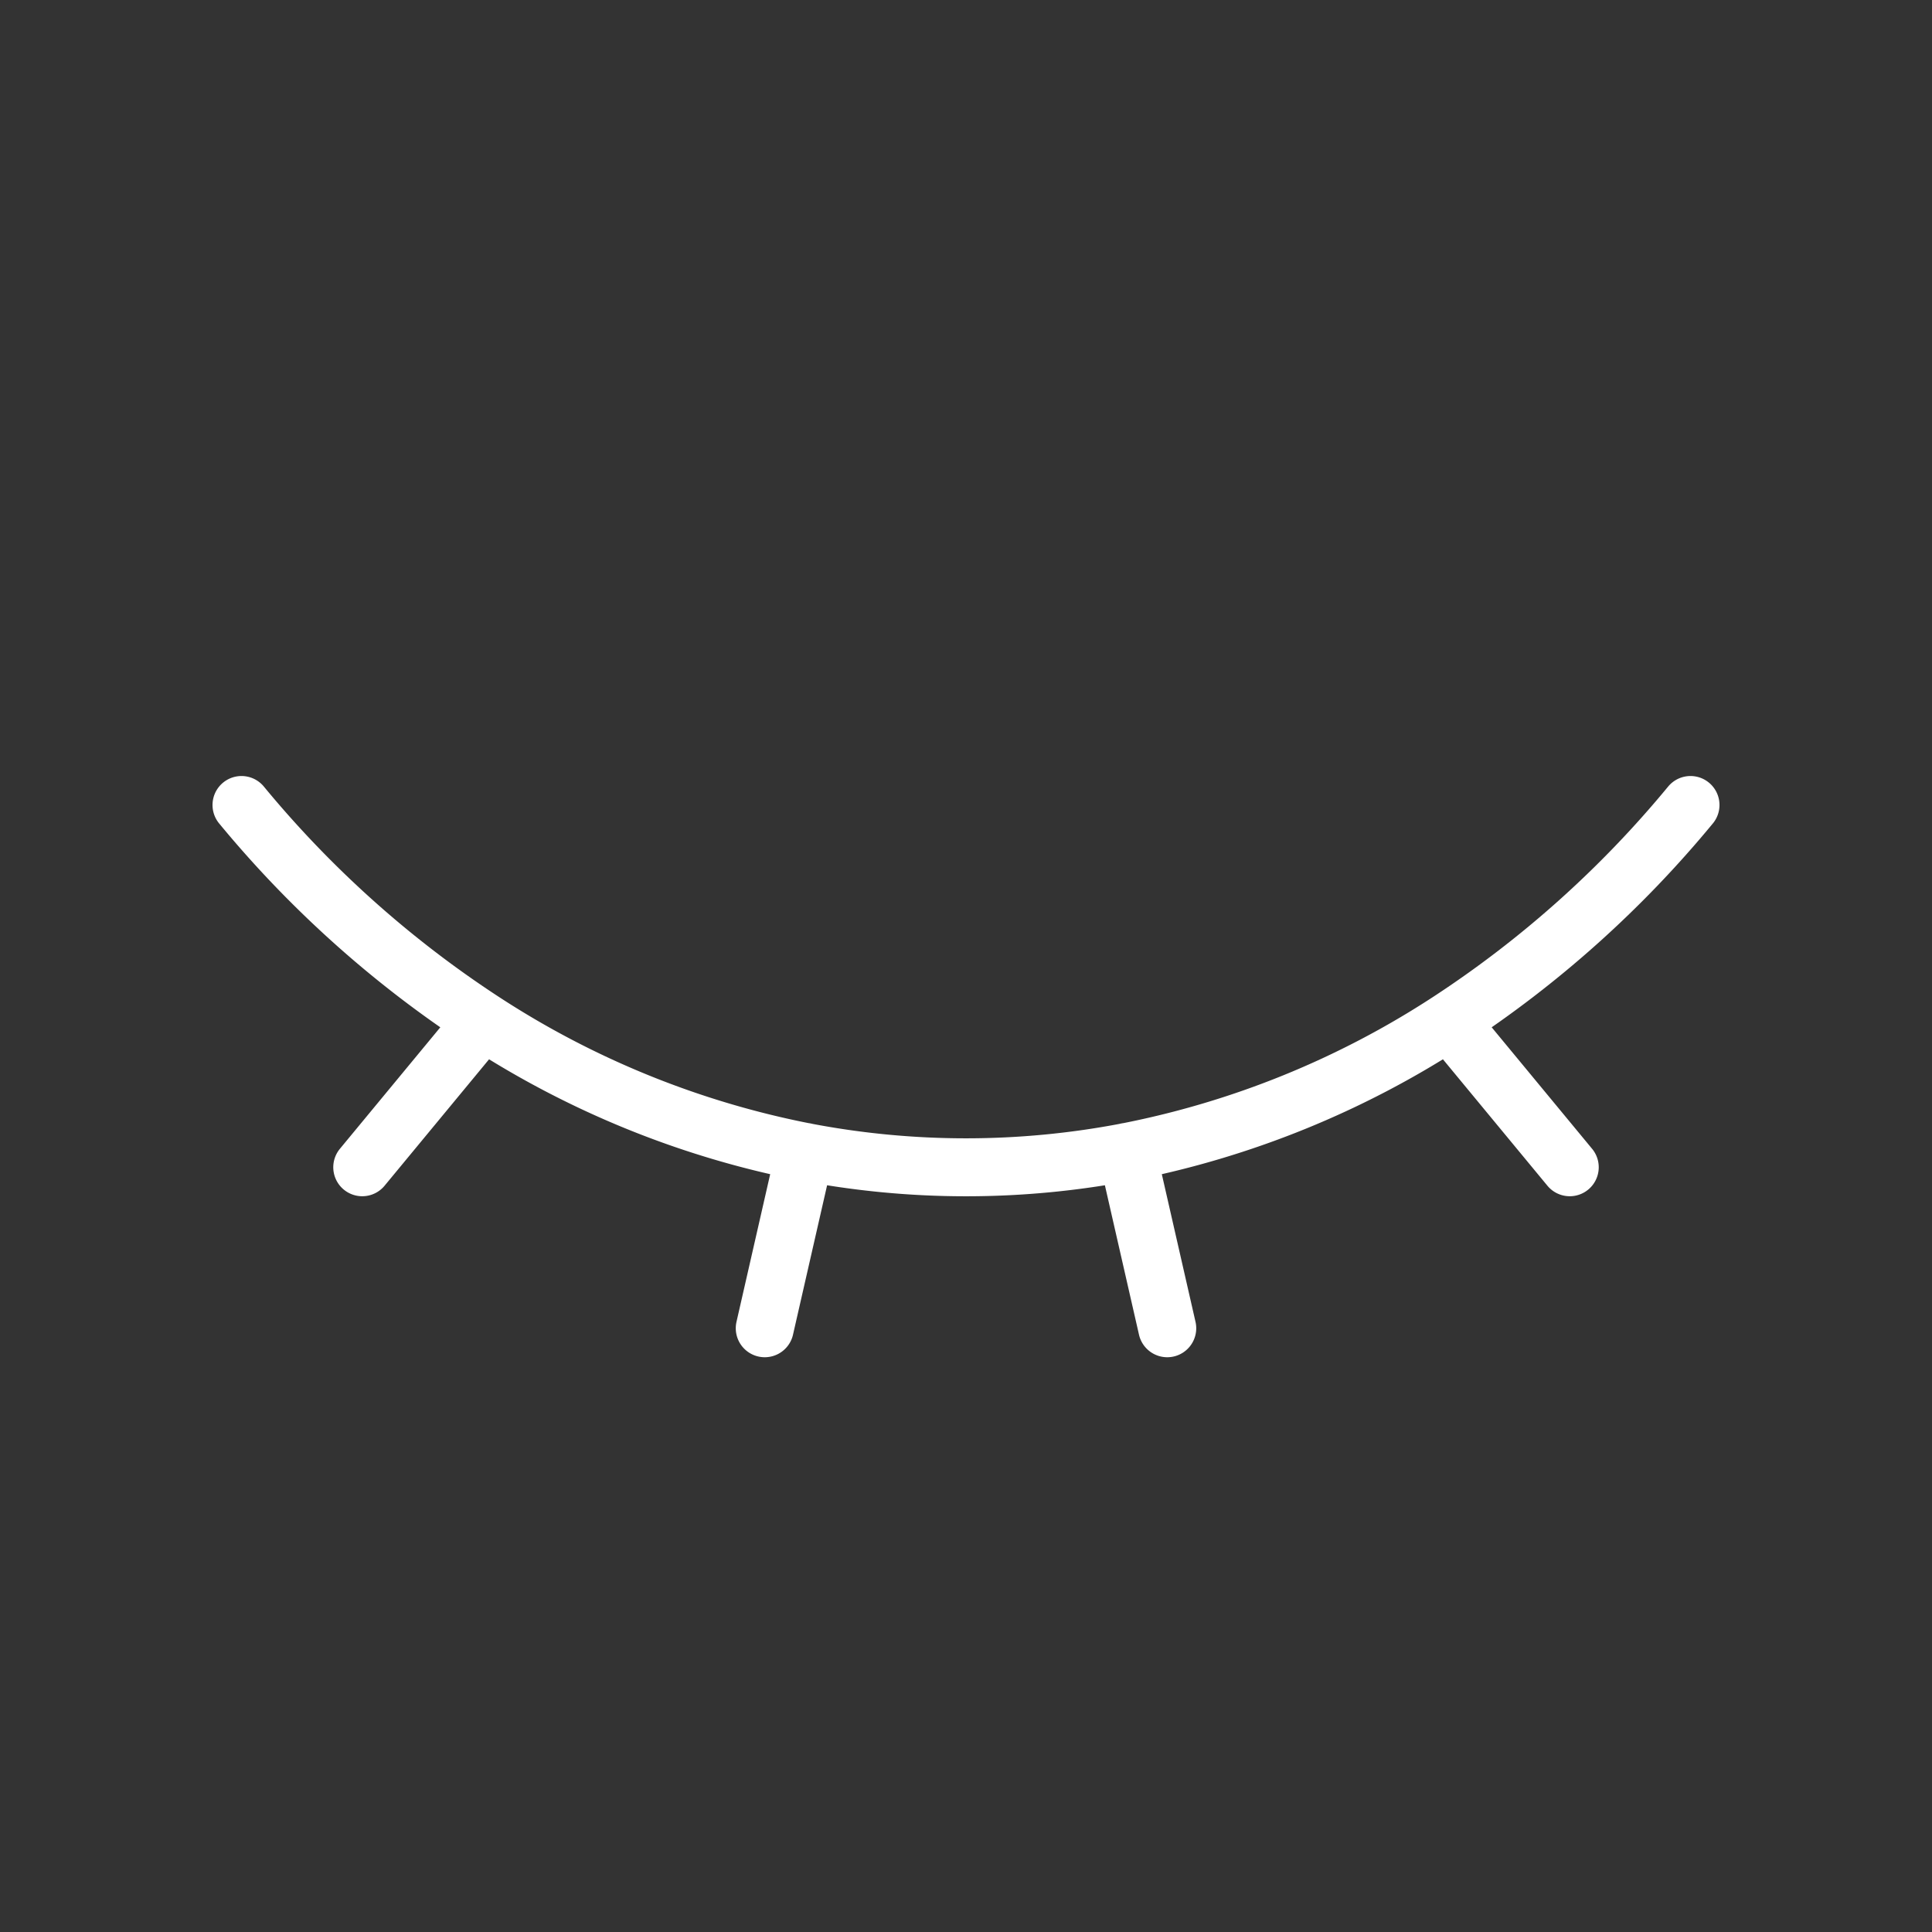 <!DOCTYPE svg PUBLIC "-//W3C//DTD SVG 1.1//EN" "http://www.w3.org/Graphics/SVG/1.1/DTD/svg11.dtd">
<!-- Uploaded to: SVG Repo, www.svgrepo.com, Transformed by: SVG Repo Mixer Tools -->
<svg width="800px" height="800px" viewBox="0 0 24 24" xmlns="http://www.w3.org/2000/svg" fill="none">
<rect x="0" y="0" width="24" height="24" fill="#333333" stroke="none"/>
<g id="SVGRepo_bgCarrier" stroke-width="0"/>
<g id="SVGRepo_tracerCarrier" stroke-linecap="round" stroke-linejoin="round"/>
<g id="SVGRepo_iconCarrier"> <path stroke="#ffffff" stroke-linecap="round" stroke-linejoin="round" stroke-width="0.72" d="M3 10a13.358 13.358 0 0 0 3 2.685M21 10a13.358 13.358 0 0 1-3 2.685m-8 1.624L9.5 16.5m.5-2.19a10.59 10.59 0 0 0 4 0m-4 0a11.275 11.275 0 0 1-4-1.625m8 1.624.5 2.191m-.5-2.19a11.275 11.275 0 0 0 4-1.625m0 0 1.5 1.815M6 12.685 4.5 14.5"/> </g>
</svg>